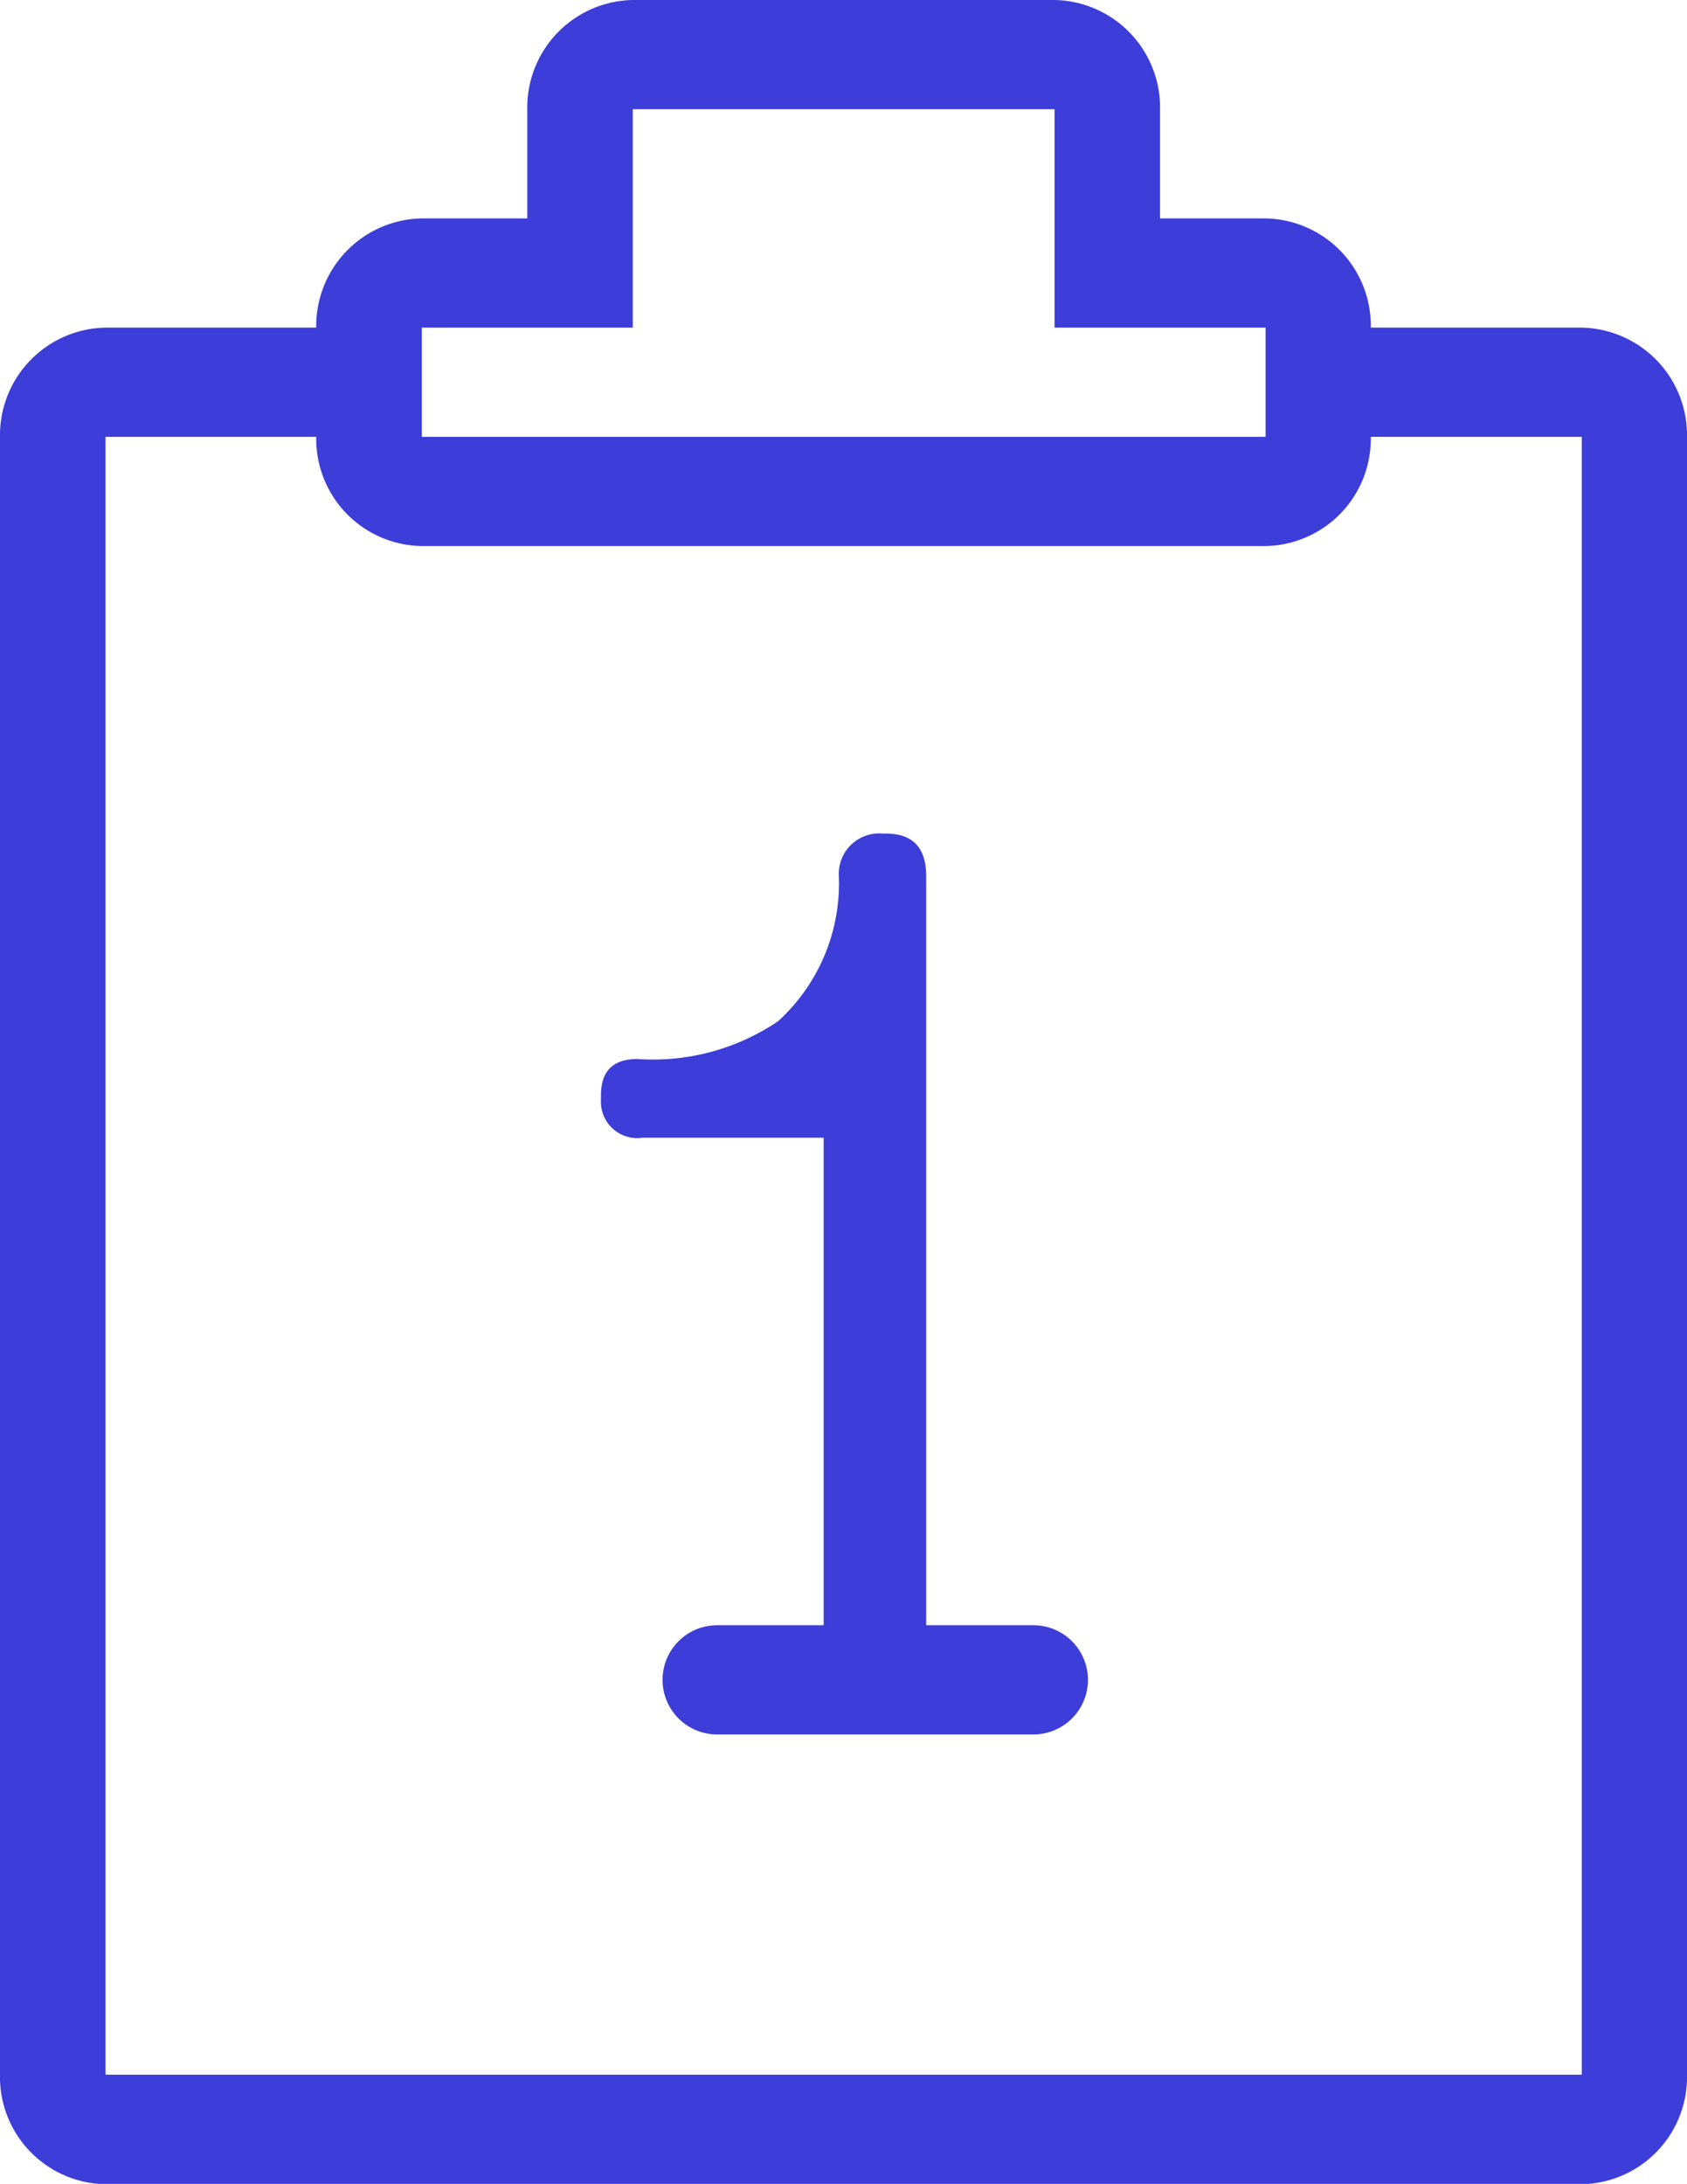 <svg xmlns="http://www.w3.org/2000/svg" viewBox="0 0 51 65.99"><defs><style>.cls-1{fill:#3d3dd9;}</style></defs><title>новичкам</title><g id="Слой_2" data-name="Слой 2"><g id="Слой_1-2" data-name="Слой 1"><path class="cls-1" d="M47.82,9.9H41.44a3.24,3.24,0,0,0-3.19-3.3H35.07V3.3A3.25,3.25,0,0,0,31.88,0H19.13a3.25,3.25,0,0,0-3.19,3.3V6.6H12.75A3.25,3.25,0,0,0,9.56,9.9H3.19A3.25,3.25,0,0,0,0,13.2V62.69A3.24,3.24,0,0,0,3.19,66H47.82A3.24,3.24,0,0,0,51,62.69V13.2A3.25,3.25,0,0,0,47.82,9.9Zm-35.07,0h6.38V3.3H31.88V9.9h6.38v3.3H12.75ZM47.82,62.69H3.19V13.2H9.56a3.24,3.24,0,0,0,3.19,3.3h25.5a3.24,3.24,0,0,0,3.19-3.3h6.38ZM31.24,49.11H28V26.48c0-.89-.43-1.32-1.3-1.29a1.22,1.22,0,0,0-1.34,1.29,5.63,5.63,0,0,1-1.84,4.38A6.75,6.75,0,0,1,19.27,32q-1.15,0-1.1,1.19a1.1,1.1,0,0,0,1.25,1.19H24.9V49.11H21.68a1.65,1.65,0,0,0,0,3.3h9.56a1.65,1.65,0,0,0,0-3.3Z"/></g></g></svg>